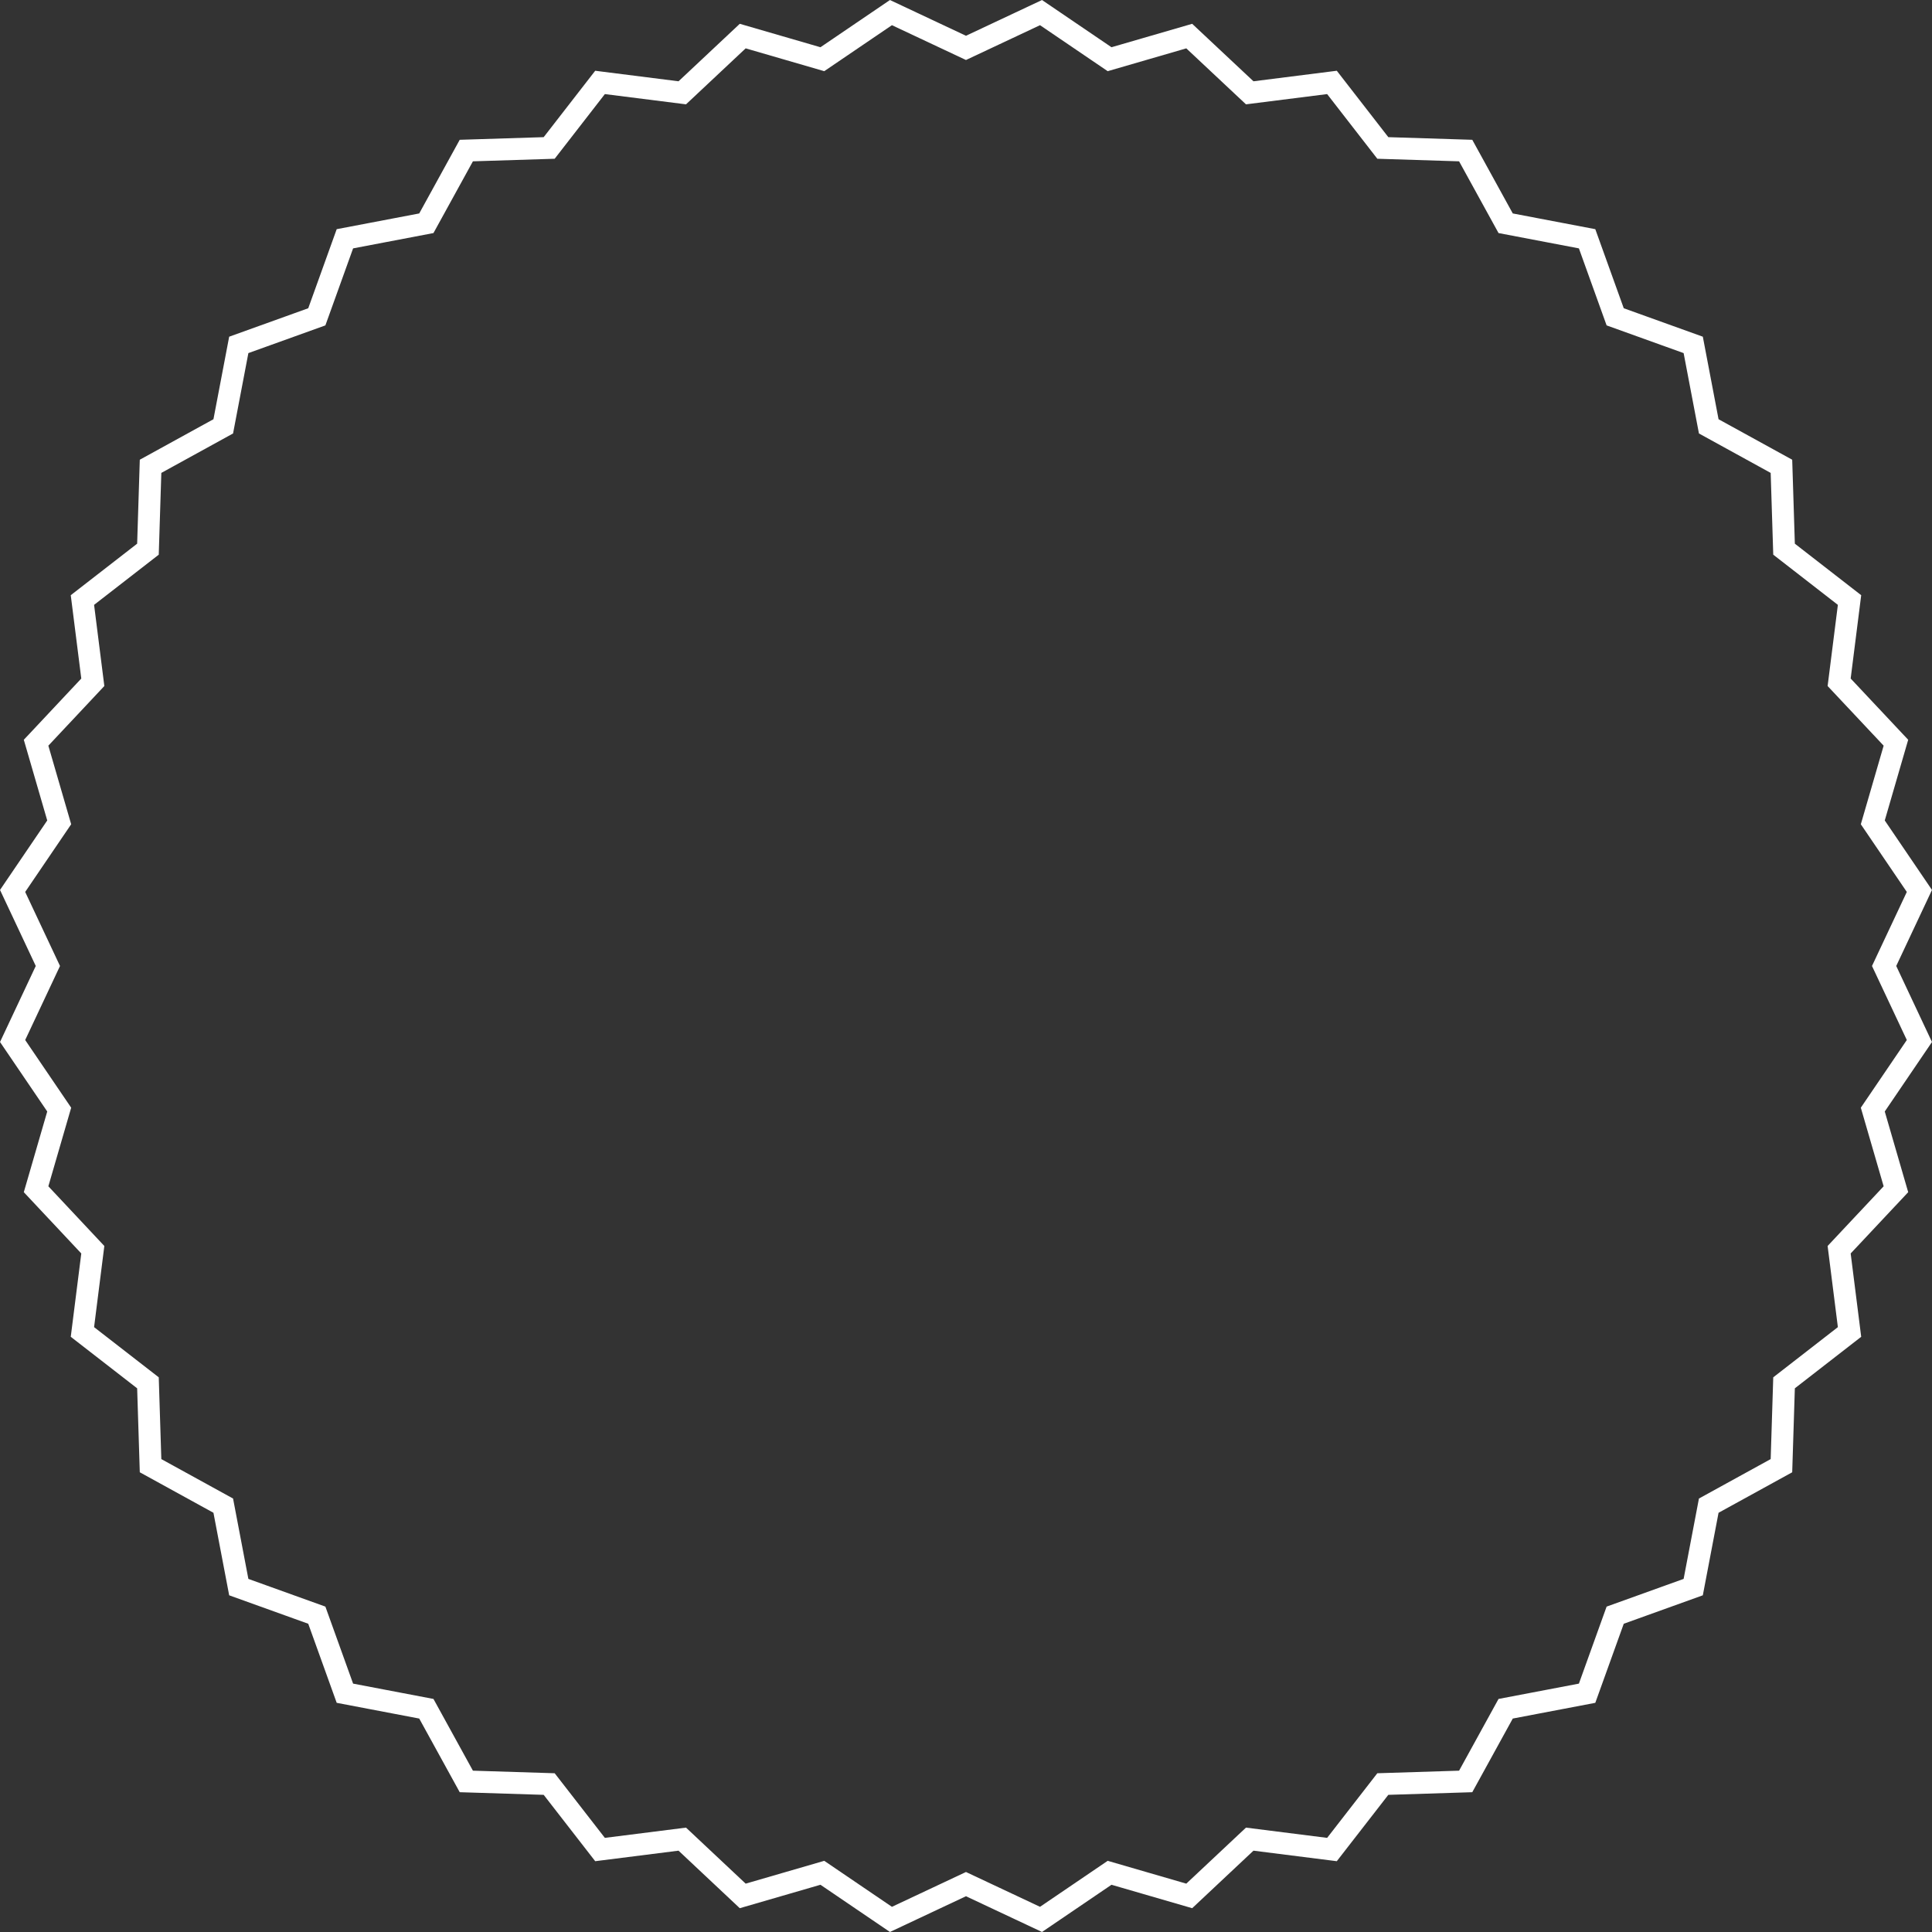 <?xml version="1.0" encoding="UTF-8"?><svg id="Layer_1" xmlns="http://www.w3.org/2000/svg" viewBox="0 0 436.93 436.93"><rect x="0" y="0" width="436.93" height="436.93" fill="#333333" stroke="none"/><polygon points="218.46 10.83 235.43 2.85 250.94 13.39 268.95 8.16 282.63 20.99 301.23 18.64 312.73 33.46 331.47 34.05 340.51 50.49 358.93 54 365.28 71.65 382.93 78 386.44 96.42 402.88 105.46 403.47 124.2 418.28 135.7 415.93 154.3 428.77 167.97 423.54 185.98 434.08 201.49 426.1 218.46 434.08 235.43 423.54 250.94 428.77 268.95 415.93 282.63 418.28 301.23 403.47 312.73 402.88 331.47 386.44 340.51 382.93 358.93 365.28 365.28 358.93 382.93 340.51 386.44 331.47 402.88 312.73 403.47 301.23 418.28 282.63 415.93 268.95 428.77 250.94 423.54 235.43 434.08 218.46 426.1 201.49 434.08 185.98 423.54 167.97 428.77 154.3 415.93 135.7 418.28 124.2 403.47 105.46 402.88 96.42 386.44 78 382.93 71.65 365.28 54 358.93 50.49 340.51 34.05 331.47 33.46 312.73 18.64 301.23 20.99 282.63 8.16 268.95 13.39 250.94 2.85 235.43 10.83 218.46 2.85 201.49 13.39 185.98 8.16 167.97 20.99 154.3 18.64 135.7 33.46 124.2 34.05 105.46 50.49 96.42 54 78 71.65 71.65 78 54 96.42 50.49 105.46 34.05 124.2 33.46 135.7 18.64 154.3 20.99 167.97 8.16 185.98 13.39 201.49 2.85 218.46 10.83" fill="none" stroke="#fff" stroke-miterlimit="10" stroke-width="4.96"/></svg>